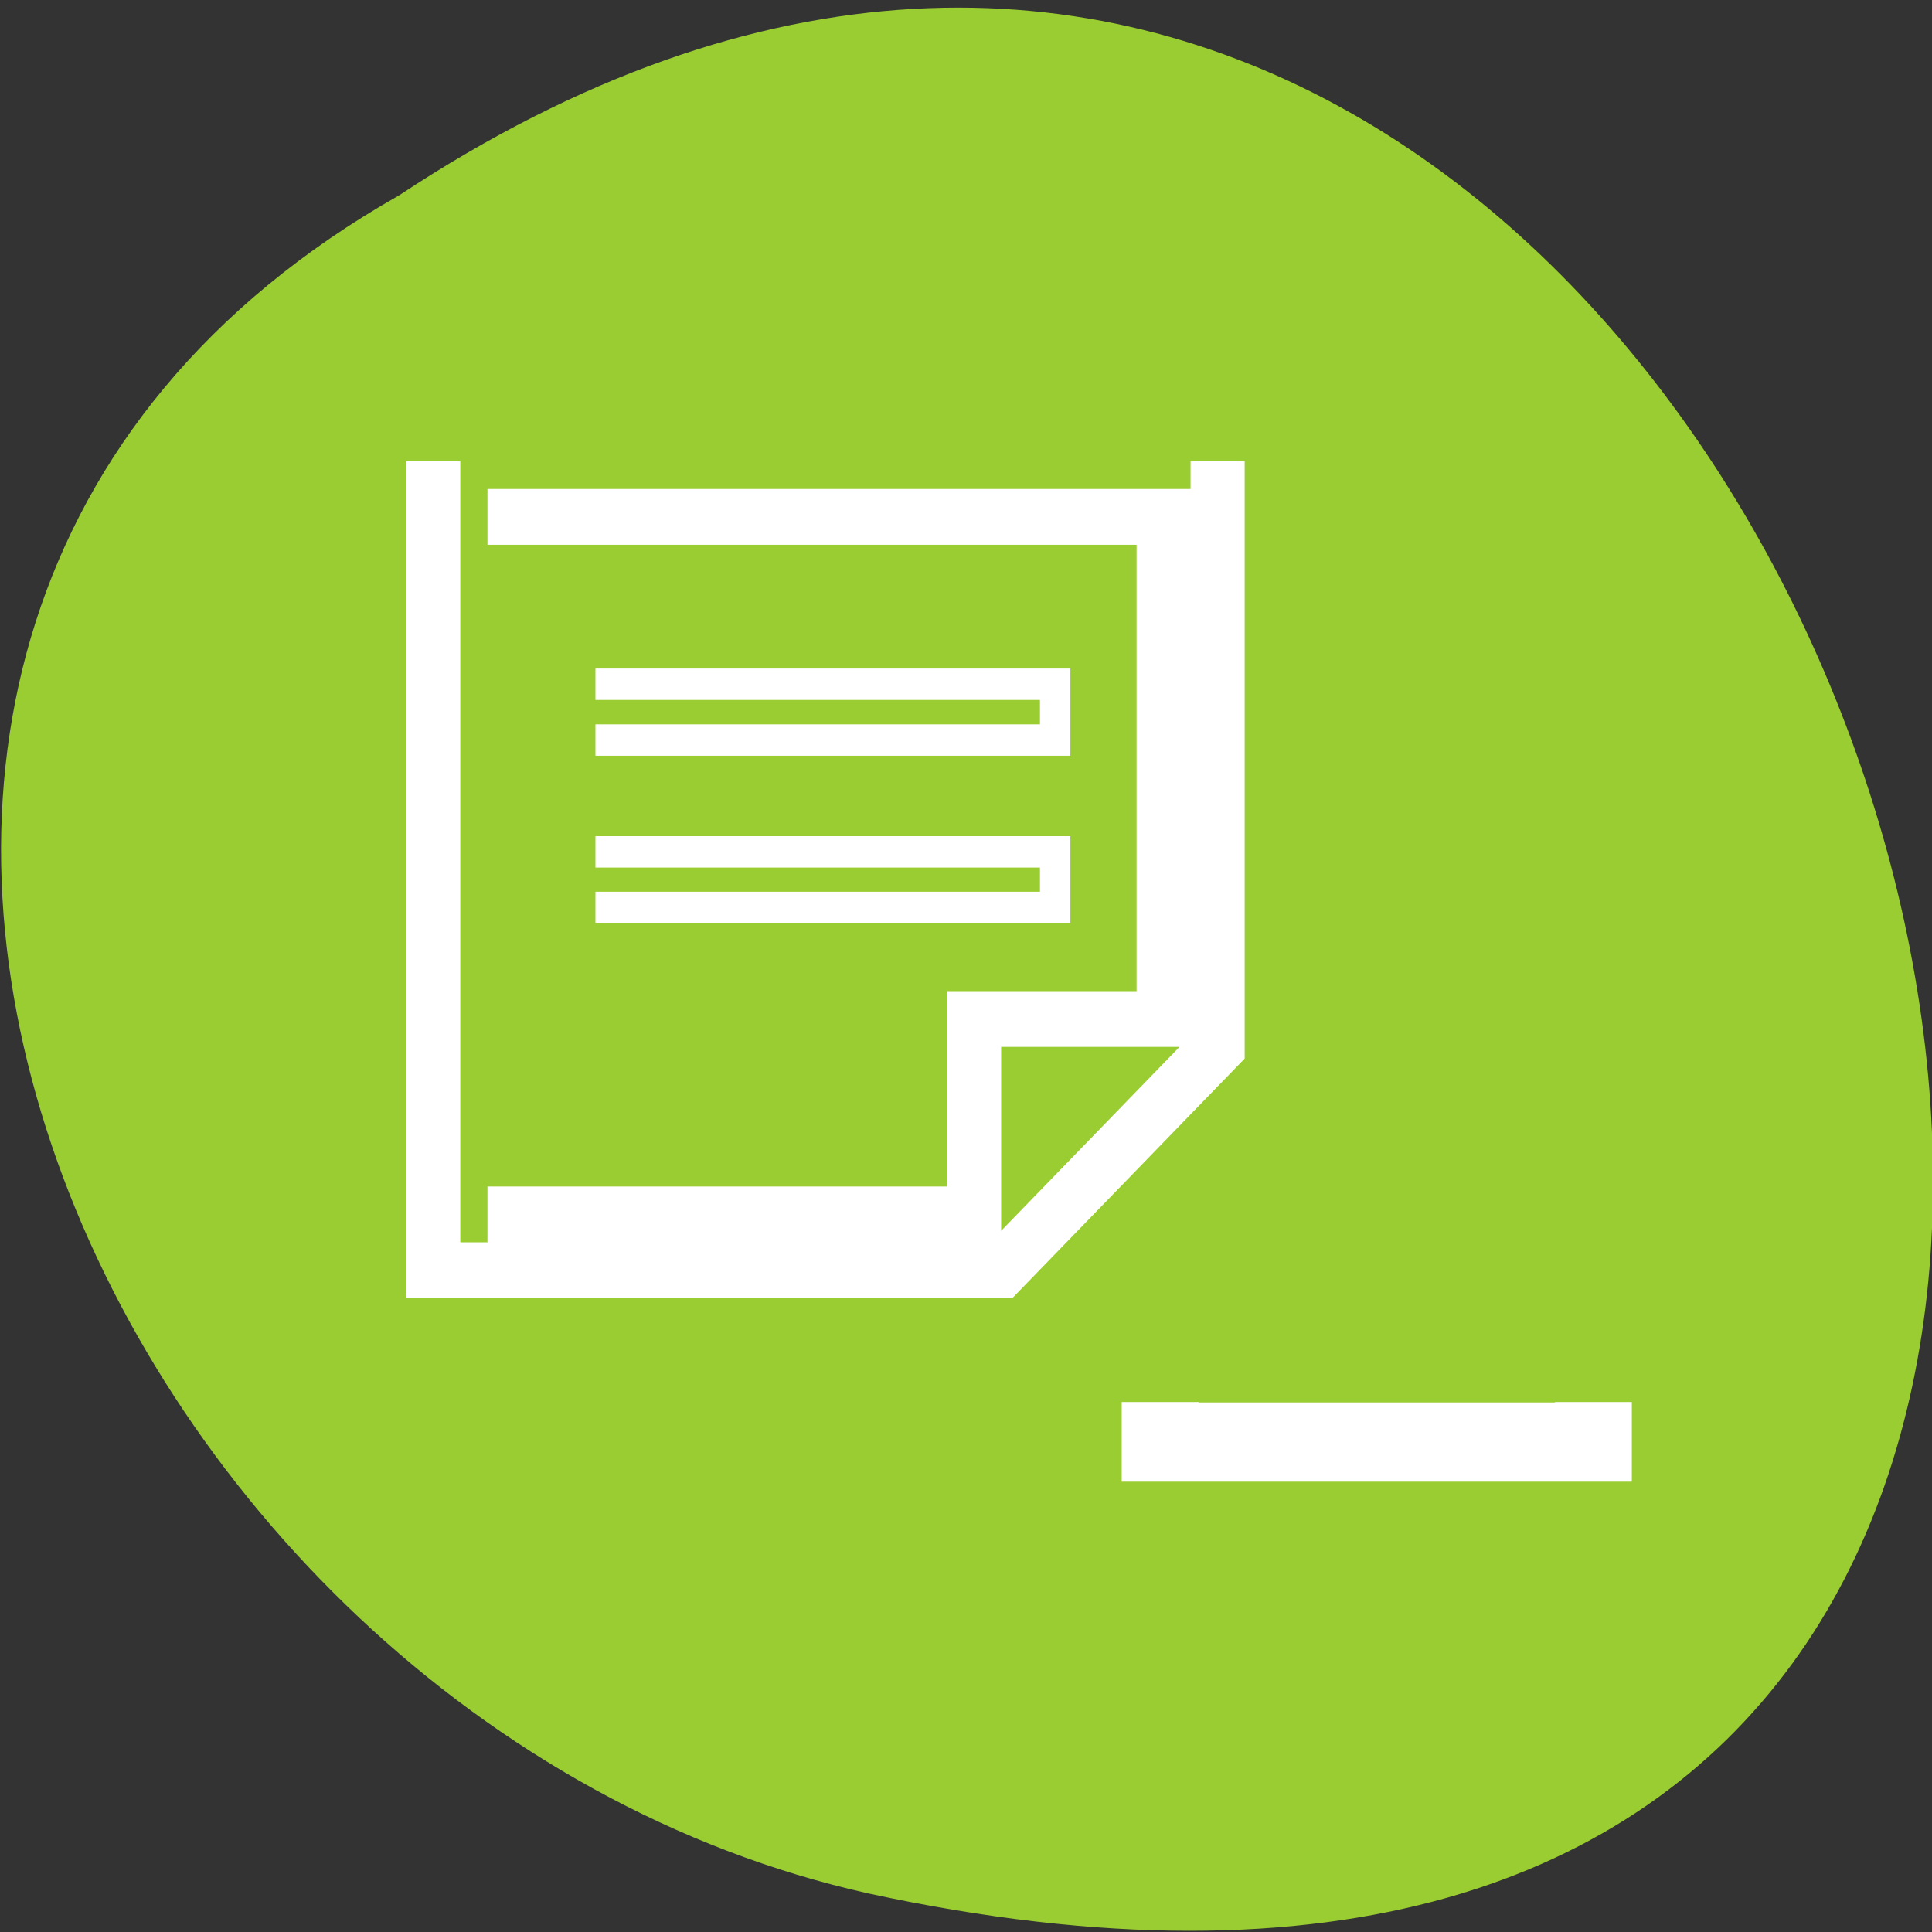 <svg xmlns="http://www.w3.org/2000/svg" viewBox="0 0 32 32"><rect x="0" y="0" width="32" height="32" fill="#333333" stroke="none"/><g style="fill:#9acd31"><path d="m 6.613 3.234 c 24.059 -15.922 38.875 34.852 7.777 28.129 c -12.852 -2.863 -20.652 -20.828 -7.777 -28.129"/><g style="stroke:#fff"><g transform="matrix(0 -0.231 -0.224 0 105.144 107.891)"><path d="m 366.532 351.571 h -2.87 v 32.042 h 2.87" style="stroke-width:5.68"/><path d="m 434.001 437.359 h -58.016 v -41.996 l 16.002 -16.004 h 42.014 m -4.001 53.99 v -49.998 h -36.005 v 14.016 h -14.01 v 35.982" style="stroke-width:4"/></g><g transform="matrix(0.224 0 0 0.231 105.144 107.891)" style="stroke-width:2.25"><path d="m -425.365 -417.999 h 33.994 v 4.001 h -33.994"/><path d="m -425.365 -405.981 h 33.994 v 3.984 h -33.994"/></g></g></g></svg>